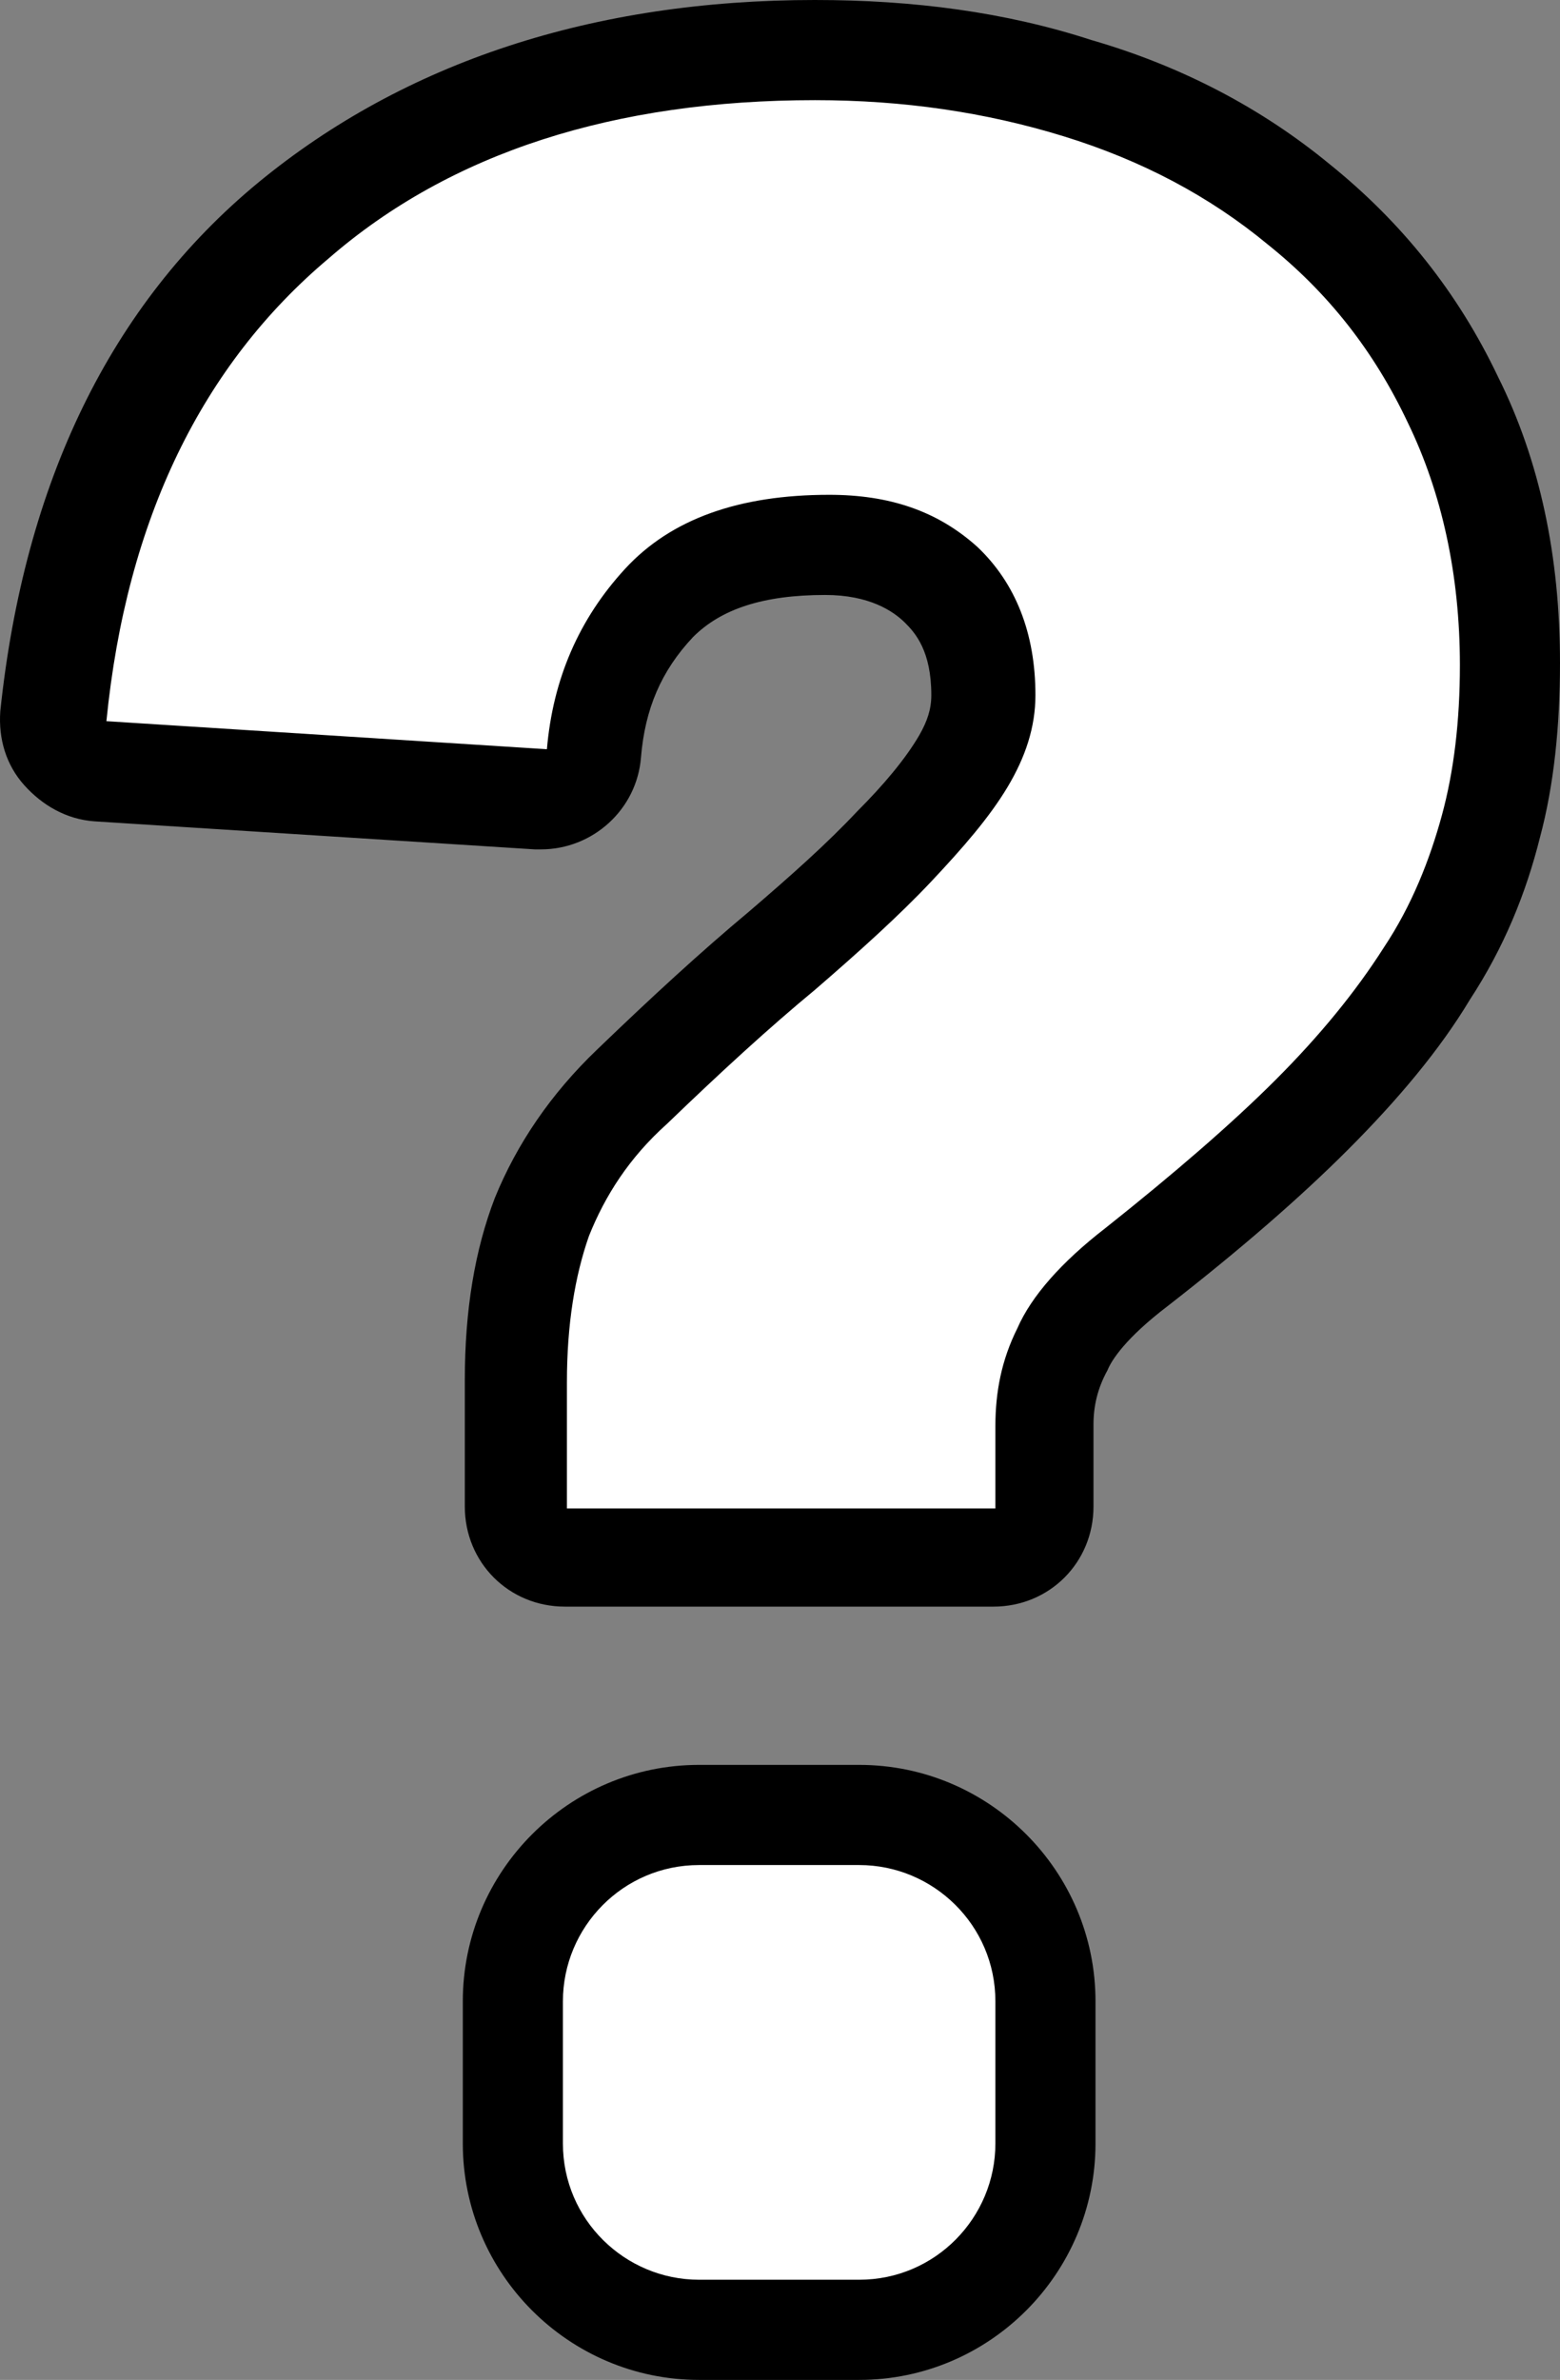 <?xml version="1.0" encoding="UTF-8" standalone="no"?>
<!-- Generator: Adobe Illustrator 18.1.0, SVG Export Plug-In . SVG Version: 6.00 Build 0)  -->

<svg
   xmlns:dc="http://purl.org/dc/elements/1.1/"
   xmlns:cc="http://creativecommons.org/ns#"
   xmlns:rdf="http://www.w3.org/1999/02/22-rdf-syntax-ns#"
   xmlns:svg="http://www.w3.org/2000/svg"
   xmlns="http://www.w3.org/2000/svg"
   xmlns:sodipodi="http://sodipodi.sourceforge.net/DTD/sodipodi-0.dtd"
   xmlns:inkscape="http://www.inkscape.org/namespaces/inkscape"
   version="1.1"
   id="Laag_1"
   x="0px"
   y="0px"
   viewBox="0 0 77.915 118.8"
   enable-background="new 0 0 856 412"
   xml:space="preserve"
   inkscape:version="0.48.5 r10040"
   width="100%"
   height="100%"
   sodipodi:docname="rpb_map.svg"><rect x="0" y="0" width="77.915" height="118.8" fill="#808080" stroke="none"/><defs
     id="defs127" /><sodipodi:namedview
     pagecolor="#ffffff"
     bordercolor="#666666"
     borderopacity="1"
     objecttolerance="10"
     gridtolerance="10"
     guidetolerance="10"
     inkscape:pageopacity="0"
     inkscape:pageshadow="2"
     inkscape:window-width="811"
     inkscape:window-height="654"
     id="namedview125"
     showgrid="false"
     inkscape:zoom="0.55023364"
     inkscape:cx="-341.71198"
     inkscape:cy="-277.69999"
     inkscape:window-x="421"
     inkscape:window-y="38"
     inkscape:window-maximized="0"
     inkscape:current-layer="Laag_1"
     fit-margin-top="0"
     fit-margin-left="0"
     fit-margin-right="0"
     fit-margin-bottom="0" /><g
     id="g3"
     transform="translate(-720.385,-53.2)"><path
       d="m 171.2,345.5 c -6.6,0 -11.9,-5.4 -11.9,-11.9 v -27.4 h -27.4 c -6.6,0 -11.9,-5.4 -11.9,-11.9 v -4.2 c 0,-6.6 5.4,-11.9 11.9,-11.9 h 27.4 v -27.4 c 0,-6.6 5.4,-11.9 11.9,-11.9 h 4.2 c 6.6,0 11.9,5.4 11.9,11.9 v 27.4 h 27.4 c 6.6,0 11.9,5.4 11.9,11.9 v 4.2 c 0,6.6 -5.4,11.9 -11.9,11.9 h -27.4 v 27.4 c 0,6.6 -5.4,11.9 -11.9,11.9 h -4.2 z"
       id="path5"
       inkscape:connector-curvature="0"
       style="fill:#ffffff" /><path
       d="m 175.3,241.4 c 5.2,0 9.4,4.2 9.4,9.4 v 29.9 h 29.9 c 5.2,0 9.4,4.2 9.4,9.4 v 4.2 c 0,5.2 -4.2,9.4 -9.4,9.4 h -29.9 v 29.9 c 0,5.2 -4.2,9.4 -9.4,9.4 h -4.2 c -5.2,0 -9.4,-4.2 -9.4,-9.4 v -29.9 h -29.9 c -5.2,0 -9.4,-4.2 -9.4,-9.4 v -4.2 c 0,-5.2 4.2,-9.4 9.4,-9.4 h 29.9 v -29.9 c 0,-5.2 4.2,-9.4 9.4,-9.4 h 4.2 m 0,-5 h -4.2 c -8,0 -14.4,6.5 -14.4,14.4 v 24.9 h -24.9 c -8,0 -14.4,6.5 -14.4,14.4 v 4.2 c 0,8 6.5,14.4 14.4,14.4 h 24.9 v 24.9 c 0,8 6.5,14.4 14.4,14.4 h 4.2 c 8,0 14.4,-6.5 14.4,-14.4 v -24.9 h 24.9 c 8,0 14.4,-6.5 14.4,-14.4 v -4.2 c 0,-8 -6.5,-14.4 -14.4,-14.4 h -24.9 v -24.9 c 0,-7.9 -6.4,-14.4 -14.4,-14.4 l 0,0 z"
       id="path7"
       inkscape:connector-curvature="0" /></g><g
     id="g9"
     transform="translate(-720.385,-53.2)"><g
       id="g11"><path
         d="m 81.3,165.8 c -1.4,0 -2.5,-1.1 -2.5,-2.5 v -62.6 l -7,5.9 c -0.1,0.1 -0.2,0.1 -0.2,0.2 -1,0.6 -2.1,1 -3.2,1 -2,0 -3.8,-1 -4.9,-2.6 L 52.8,89.1 C 51,86.4 51.8,82.8 54.5,81 L 84.2,60.3 c 0.2,-0.1 0.4,-0.3 0.7,-0.3 0.1,0 2.8,-0.9 6.6,-1 l 3.1,0 c 0.7,0 1.4,0.3 1.8,0.8 0.5,0.5 0.7,1.2 0.6,1.9 0,0.1 0,0.3 -0.1,0.4 0.2,7.5 8.1,14.5 16.5,14.5 8.4,0 16.3,-7 16.5,-14.5 0,-0.1 0,-0.3 -0.1,-0.4 -0.1,-0.7 0.2,-1.4 0.6,-1.9 0.4,-0.5 1.1,-0.8 1.8,-0.8 h 6.1 c 2.4,0 4.3,1.1 4.5,1.2 0.1,0 0.1,0.1 0.2,0.1 L 171.7,81 c 2.6,1.7 3.4,5.4 1.6,8.1 l -10.7,15.2 c -1,1.6 -2.9,2.6 -4.9,2.6 h 0 c -1.2,0 -2.3,-0.3 -3.2,-1 -0.1,0 -0.1,-0.1 -0.2,-0.2 l -6.4,-5.3 -0.2,62.9 c 0,1.4 -1.1,2.5 -2.5,2.5 H 81.3 z"
         id="path13"
         inkscape:connector-curvature="0"
         style="fill:#ffffff" /><path
         d="m 138.4,61.5 c 1.8,0 3.1,0.9 3.1,0.9 L 170.2,83 c 1.6,1 2,3.1 0.9,4.7 l -10.7,15.1 c -0.6,1 -1.7,1.5 -2.8,1.5 -0.6,0 -1.3,-0.2 -1.9,-0.6 L 145.2,95.1 145,163.3 H 81.3 v -68 l -11.2,9.4 c -0.6,0.4 -1.2,0.6 -1.9,0.6 -1.1,0 -2.2,-0.5 -2.8,-1.5 L 54.8,87.7 c -1,-1.6 -0.6,-3.6 0.9,-4.7 L 85.4,62.3 c 0,0 2.4,-0.8 5.8,-0.9 h 3.1 c 0,0.1 0,0.2 0,0.2 0,0 0,0 0,0 0,0 0,0 0,0.2 0,9 9.1,17.3 19,17.3 9.9,0 19,-8.3 19,-17.3 0,-0.2 0,-0.2 0,-0.2 0,0 0,0 0,0 0,0 0,0 0,-0.2 h 5.9 0.2 c -0.1,0.1 0,0.1 0,0.1 m 0,-5 c 0,0 -0.1,0 0,0 h -0.2 -5.9 c -1.4,0 -2.7,0.6 -3.7,1.6 -0.9,1 -1.4,2.4 -1.3,3.8 0,0.1 0,0.2 0,0.4 -0.3,6.1 -7.1,11.9 -14,11.9 -6.9,0 -13.7,-5.8 -14,-11.9 0,-0.1 0,-0.2 0,-0.4 0.1,-1.4 -0.3,-2.8 -1.3,-3.8 -0.9,-1 -2.3,-1.6 -3.7,-1.6 h -3.1 c 0,0 -0.1,0 -0.1,0 -4,0.1 -6.9,1 -7.3,1.1 -0.5,0.2 -0.9,0.4 -1.3,0.7 L 53,78.9 c -3.8,2.6 -4.8,7.7 -2.3,11.6 l 10.7,16.1 c 1.6,2.3 4.2,3.7 7,3.7 1.6,0 3.2,-0.5 4.6,-1.4 0.2,-0.1 0.3,-0.2 0.5,-0.3 l 2.9,-2.5 v 57.2 c 0,2.8 2.2,5 5,5 h 63.8 c 2.8,0 5,-2.2 5,-5 l 0.1,-57.7 2.3,1.9 c 0.1,0.1 0.3,0.2 0.4,0.3 1.4,0.9 3,1.4 4.6,1.4 2.8,0 5.4,-1.4 6.9,-3.7 l 10.6,-15 c 0,0 0.1,-0.1 0.1,-0.1 2.5,-3.8 1.5,-9 -2.3,-11.5 L 144.3,58.2 c -0.1,-0.1 -0.2,-0.1 -0.3,-0.2 -0.3,-0.2 -2.6,-1.5 -5.6,-1.5 l 0,0 z"
         id="path15"
         inkscape:connector-curvature="0" /></g></g><g
     id="g17"
     transform="translate(-720.385,-53.2)"><g
       id="g19"><path
         d="M 342.8,129.2 C 339.7,48.2 328.4,63 328.4,63 v 64.2 2.1 29.9 c 0,2.1 1.7,3.8 3.8,3.8 2.1,0 3.8,-1.7 3.8,-3.8 v -29.9 h 6.8 z"
         id="path21"
         inkscape:connector-curvature="0"
         style="fill:#ffffff" /><path
         d="m 330.4,61.9 c 3.4,0 10.1,7.9 12.4,67.3 H 336 v 29.9 c 0,2.1 -1.7,3.8 -3.8,3.8 -2.1,0 -3.8,-1.7 -3.8,-3.8 v -29.9 -2.1 -64.2 c 0,0 0.8,-1 2,-1 m 0,-5.5 c -2.9,0 -5.1,1.6 -6.3,3.2 -0.7,0.9 -1.1,2.1 -1.1,3.3 v 64.2 2.1 29.9 c 0,5.1 4.1,9.3 9.2,9.3 5.1,0 9.2,-4.2 9.2,-9.3 v -24.5 h 1.4 c 1.5,0 2.9,-0.6 3.9,-1.7 1,-1.1 1.6,-2.5 1.5,-4 -1,-26.3 -3,-45.5 -5.9,-57 -1.1,-4.2 -4,-15.5 -11.9,-15.5 l 0,0 z"
         id="path23"
         inkscape:connector-curvature="0" /></g><g
       id="g25"><g
         id="g27"><path
           d="m 294.6,62.3 c -6,0 -10.8,1.2 -10.9,7.2 l -0.1,14 c 0,4.8 3.1,8.9 7.5,10.4 -0.4,0.6 -0.6,1.3 -0.6,2.1 l -0.3,63 c 0,2.2 1.7,3.9 3.9,3.9 2.2,0 3.9,-1.7 3.9,-3.9 l 0.3,-63 c 0,-0.8 -0.2,-1.5 -0.6,-2.1 4.4,-1.4 7.6,-5.4 7.6,-10.3 l 0.1,-14 c 0,-6 -4.8,-7.3 -10.8,-7.3 z"
           id="path29"
           inkscape:connector-curvature="0"
           style="fill:#ffffff" /><path
           d="m 294.4,62.3 c 0.1,0 0.2,0 0.2,0 6,0 10.8,1.3 10.8,7.3 l -0.1,14 c 0,4.8 -3.2,8.9 -7.6,10.3 0.4,0.6 0.6,1.3 0.6,2.1 l -0.3,63 c 0,2.2 -1.8,3.9 -3.9,3.9 0,0 0,0 0,0 -2.2,0 -3.9,-1.8 -3.9,-3.9 l 0.3,-63 c 0,-0.8 0.2,-1.5 0.6,-2.1 -4.4,-1.4 -7.5,-5.5 -7.5,-10.4 l 0.1,-14 c 0.1,-6 4.8,-7.2 10.7,-7.2 m 0,-5.5 c -4.4,0 -7.6,0.7 -10.2,2 -3.8,2.1 -6,5.9 -6,10.6 l -0.1,14 c 0,5.4 2.6,10.4 6.8,13.4 l -0.3,62.1 c 0,2.5 1,4.9 2.7,6.7 1.8,1.8 4.1,2.8 6.7,2.8 5.2,0 9.5,-4.2 9.5,-9.4 l 0.3,-62.1 c 4.3,-3 7,-7.9 7,-13.3 l 0.1,-14 c 0,-4.8 -2.1,-8.6 -6,-10.8 -2.6,-1.4 -5.8,-2.1 -10.3,-2.1 l -0.2,0.1 0,0 z"
           id="path31"
           inkscape:connector-curvature="0" /></g><g
         id="g33"><rect
           x="289"
           y="62.2"
           transform="matrix(1,0.006,-0.006,1,0.424,-1.679)"
           width="2.9"
           height="20.4"
           id="rect35" /><path
           d="m 291.8,83.2 0,0 -2.9,0 c -0.4,0 -0.7,-0.3 -0.7,-0.7 l 0.1,-20.4 c 0,-0.2 0.1,-0.4 0.2,-0.5 0.1,-0.1 0.4,-0.3 0.5,-0.2 l 2.9,0 c 0.4,0 0.7,0.3 0.7,0.7 l -0.1,20.4 c 0,0.2 -0.1,0.4 -0.2,0.5 -0.2,0.2 -0.3,0.2 -0.5,0.2 z m -2.2,-1.3 1.5,0 0.1,-19 -1.5,0 -0.1,19 z"
           id="path37"
           inkscape:connector-curvature="0" /></g><g
         id="g39"><rect
           x="297.5"
           y="62.2"
           transform="matrix(1,0.006,-0.006,1,0.424,-1.729)"
           width="2.9"
           height="20.4"
           id="rect41" /><path
           d="m 300.3,83.3 0,0 -2.9,0 c -0.4,0 -0.7,-0.3 -0.7,-0.7 l 0.1,-20.4 c 0,-0.2 0.1,-0.4 0.2,-0.5 0.1,-0.1 0.3,-0.2 0.5,-0.2 0,0 0,0 0,0 l 2.9,0 c 0.4,0 0.7,0.3 0.7,0.7 L 301,82.6 c 0,0.2 -0.1,0.4 -0.2,0.5 -0.1,0.1 -0.3,0.2 -0.5,0.2 z m -2.1,-1.4 1.5,0 0.1,-19 -1.5,0 -0.1,19 z"
           id="path43"
           inkscape:connector-curvature="0" /></g></g></g><g
     id="g45"
     transform="translate(-720.385,-53.2)"><g
       id="g47"><path
         d="m 491.2,318.4 c -0.4,0 -0.8,-0.1 -1.1,-0.3 l -19.3,-9.6 c -8.9,6.4 -20.3,9.9 -32.2,9.9 -27,0 -48.9,-17.9 -48.9,-39.9 0,-22 21.9,-39.9 48.9,-39.9 27,0 48.9,17.9 48.9,39.9 0,5.4 -1.3,10.7 -4,15.7 l 9.9,20.6 c 0.5,1 0.3,2.1 -0.5,2.9 -0.5,0.4 -1.1,0.7 -1.7,0.7 z"
         id="path49"
         inkscape:connector-curvature="0"
         style="fill:#ffffff" /><path
         d="m 438.6,241.2 c 25.6,0 46.4,16.7 46.4,37.4 0,5.6 -1.6,10.8 -4.3,15.6 l 10.5,21.8 -20.7,-10.3 c -8.3,6.4 -19.6,10.3 -32,10.3 -25.6,0 -46.4,-16.7 -46.4,-37.4 0.1,-20.7 20.8,-37.4 46.5,-37.4 m 0,-5 c -28.3,0 -51.4,19 -51.4,42.4 0,23.4 23.1,42.4 51.4,42.4 11.9,0 23.3,-3.4 32.4,-9.5 l 18,9 c 0.7,0.4 1.5,0.5 2.2,0.5 1.3,0 2.6,-0.5 3.5,-1.4 1.5,-1.5 1.9,-3.8 1,-5.7 l -9.4,-19.5 c 2.4,-5 3.7,-10.3 3.7,-15.7 -0.1,-23.5 -23.1,-42.5 -51.4,-42.5 l 0,0 z"
         id="path51"
         inkscape:connector-curvature="0" /></g><g
       id="g53"><path
         d="m 334,344.9 c -0.6,0 -1.3,-0.2 -1.8,-0.7 -0.8,-0.8 -1,-1.9 -0.5,-2.9 l 9.9,-20.6 c -2.6,-5 -4,-10.3 -4,-15.7 0,-22 21.9,-39.9 48.9,-39.9 27,0 48.9,17.9 48.9,39.9 0,22 -21.9,39.9 -48.9,39.9 -11.9,0 -23.3,-3.5 -32.2,-9.9 l -19.3,9.6 c -0.3,0.2 -0.6,0.3 -1,0.3 z"
         id="path55"
         inkscape:connector-curvature="0"
         style="fill:#ffffff" /><path
         d="m 386.6,267.7 c 25.6,0 46.4,16.7 46.4,37.4 0,20.6 -20.8,37.4 -46.4,37.4 -12.4,0 -23.6,-3.9 -32,-10.3 l -20.6,10.2 10.5,-21.8 c -2.7,-4.7 -4.3,-10 -4.3,-15.6 0,-20.6 20.8,-37.3 46.4,-37.3 m 0,-5 c -28.3,0 -51.4,19 -51.4,42.4 0,5.4 1.2,10.7 3.7,15.7 l -9.4,19.5 c -0.9,1.9 -0.5,4.2 1,5.7 1,0.9 2.2,1.4 3.5,1.4 0.8,0 1.5,-0.2 2.2,-0.5 l 18,-9 c 9.2,6.1 20.5,9.5 32.4,9.5 28.3,0 51.4,-19 51.4,-42.4 0,-23.3 -23.1,-42.3 -51.4,-42.3 l 0,0 z"
         id="path57"
         inkscape:connector-curvature="0" /></g></g><g
     id="g59"
     transform="translate(-720.385,-53.2)"><g
       id="g61"><g
         id="g63"><path
           d="m 524,162.3 c -0.2,0 -0.4,0 -0.6,-0.1 l -37.6,-9.6 c -1.1,-0.3 -1.9,-1.3 -1.9,-2.4 V 55.3 c 0,-0.8 0.4,-1.5 1,-2 0.4,-0.3 1,-0.5 1.5,-0.5 0.2,0 0.4,0 0.6,0.1 l 37.6,9.6 c 1.1,0.3 1.9,1.3 1.9,2.4 v 94.9 c 0,0.8 -0.4,1.5 -1,2 -0.4,0.3 -1,0.5 -1.5,0.5 z"
           id="path65"
           inkscape:connector-curvature="0"
           style="fill:#ffffff" /><path
           d="m 486.4,55.3 37.6,9.6 v 94.9 l -37.6,-9.6 V 55.3 m 0,-5 c -1.1,0 -2.2,0.4 -3.1,1.1 -1.2,0.9 -1.9,2.4 -1.9,3.9 v 94.9 c 0,2.3 1.6,4.3 3.8,4.8 l 37.6,9.6 c 0.4,0.1 0.8,0.2 1.2,0.2 1.1,0 2.2,-0.4 3.1,-1.1 1.2,-0.9 1.9,-2.4 1.9,-3.9 V 64.9 c 0,-2.3 -1.6,-4.3 -3.8,-4.8 l -37.6,-9.6 c -0.4,-0.1 -0.8,-0.2 -1.2,-0.2 l 0,0 z"
           id="path67"
           inkscape:connector-curvature="0" /></g><g
         id="g69"><path
           d="m 524,162.3 c -0.5,0 -1.1,-0.2 -1.5,-0.5 -0.6,-0.5 -1,-1.2 -1,-2 V 64.9 c 0,-1.1 0.8,-2.1 1.9,-2.4 L 561,52.9 c 0.2,-0.1 0.4,-0.1 0.6,-0.1 0.5,0 1.1,0.2 1.5,0.5 0.6,0.5 1,1.2 1,2 v 94.9 c 0,1.1 -0.8,2.1 -1.9,2.4 l -37.6,9.6 c -0.2,0.1 -0.4,0.1 -0.6,0.1 z"
           id="path71"
           inkscape:connector-curvature="0"
           style="fill:#ffffff" /><path
           d="m 561.6,55.3 v 94.9 L 524,159.8 V 64.9 l 37.6,-9.6 m 0,-5 c -0.4,0 -0.8,0.1 -1.2,0.2 l -37.6,9.6 c -2.2,0.6 -3.8,2.6 -3.8,4.8 v 94.9 c 0,1.5 0.7,3 1.9,3.9 0.9,0.7 2,1.1 3.1,1.1 0.4,0 0.8,-0.1 1.2,-0.2 l 37.6,-9.6 c 2.2,-0.6 3.8,-2.6 3.8,-4.8 V 55.3 c 0,-1.5 -0.7,-3 -1.9,-3.9 -1,-0.7 -2,-1.1 -3.1,-1.1 l 0,0 z"
           id="path73"
           inkscape:connector-curvature="0" /></g><g
         id="g75"><path
           d="m 600.3,162.3 c -0.2,0 -0.4,0 -0.6,-0.1 l -37.6,-9.6 c -1.1,-0.3 -1.9,-1.3 -1.9,-2.4 V 55.3 c 0,-0.8 0.4,-1.5 1,-2 0.4,-0.3 1,-0.5 1.5,-0.5 0.2,0 0.4,0 0.6,0.1 l 37.6,9.6 c 1.1,0.3 1.9,1.3 1.9,2.4 v 94.9 c 0,0.8 -0.4,1.5 -1,2 -0.4,0.3 -0.9,0.5 -1.5,0.5 z"
           id="path77"
           inkscape:connector-curvature="0"
           style="fill:#ffffff" /><path
           d="m 562.8,55.3 37.6,9.6 v 94.9 l -37.6,-9.6 V 55.3 m 0,-5 c -1.1,0 -2.2,0.4 -3.1,1.1 -1.2,0.9 -1.9,2.4 -1.9,3.9 v 94.9 c 0,2.3 1.6,4.3 3.8,4.8 l 37.6,9.6 c 0.4,0.1 0.8,0.2 1.2,0.2 1.1,0 2.2,-0.4 3.1,-1.1 1.2,-0.9 1.9,-2.4 1.9,-3.9 V 64.9 c 0,-2.3 -1.6,-4.3 -3.8,-4.8 L 564,50.5 c -0.4,-0.1 -0.8,-0.2 -1.2,-0.2 l 0,0 z"
           id="path79"
           inkscape:connector-curvature="0" /></g></g><path
       stroke-miterlimit="10"
       d="m 484.8,118.5 c 3.9,13.4 26.9,6 34,0.9 14.6,-10.2 20.6,-32.2 40.6,-34.6 20.6,-2.4 24.5,25.7 42.1,26.3"
       id="path81"
       inkscape:connector-curvature="0"
       style="fill:none;stroke:#000000;stroke-width:3;stroke-linecap:round;stroke-linejoin:bevel;stroke-miterlimit:10;stroke-dasharray:8, 10, 8, 10, 8, 10" /></g><g
     id="g83"
     transform="translate(-720.385,-53.2)"><path
       d="m 755.3,169.4 c -5.1,0 -9.3,-4.2 -9.3,-9.3 V 153 c 0,-5.1 4.2,-9.3 9.3,-9.3 h 8 c 5.1,0 9.3,4.2 9.3,9.3 v 7.1 c 0,5.1 -4.2,9.3 -9.3,9.3 h -8 z m -6.7,-38.5 c -1.4,0 -2.5,-1.1 -2.5,-2.5 v -6.3 c 0,-3.2 0.4,-5.9 1.3,-8.2 0.9,-2.3 2.4,-4.5 4.5,-6.5 2.6,-2.5 5.1,-4.8 7.5,-6.8 2.2,-1.8 4.1,-3.6 5.6,-5.2 1.5,-1.5 2.6,-3 3.4,-4.3 0.7,-1.1 1,-2.2 1,-3.3 0,-2.4 -0.7,-4.2 -2.1,-5.5 -1.5,-1.3 -3.3,-2 -5.7,-2 -3.8,0 -6.5,1 -8.4,2.9 -1.9,2.1 -3,4.5 -3.3,7.5 -0.1,1.3 -1.2,2.3 -2.5,2.3 -0.1,0 -0.1,0 -0.2,0 l -22,-1.4 c -0.7,0 -1.3,-0.4 -1.7,-0.9 -0.4,-0.5 -0.6,-1.2 -0.6,-1.9 1.1,-10.7 5.2,-19 12,-24.7 6.8,-5.6 15.6,-8.5 26.2,-8.5 4.6,0 9,0.6 13.1,1.9 4.1,1.3 7.9,3.2 11,5.8 3.2,2.6 5.8,5.9 7.7,9.7 1.9,3.9 2.8,8.3 2.8,13.2 0,3 -0.3,5.7 -0.9,8.1 -0.6,2.5 -1.7,5 -3.2,7.4 -1.5,2.3 -3.4,4.7 -5.8,7.1 -2.3,2.3 -5.2,4.9 -8.7,7.6 -1.9,1.5 -3.1,2.8 -3.7,4.1 -0.6,1.3 -0.9,2.5 -0.9,3.8 v 4.1 c 0,1.4 -1.1,2.5 -2.5,2.5 h -21.4 z"
       id="path85"
       inkscape:connector-curvature="0"
       style="fill:#ffffff" /><path
       d="m 761.1,58.2 c 4.4,0 8.5,0.6 12.4,1.8 3.9,1.2 7.3,3 10.2,5.4 3,2.4 5.3,5.3 7,8.9 1.7,3.5 2.6,7.6 2.6,12.1 0,2.8 -0.3,5.3 -0.9,7.5 -0.6,2.2 -1.5,4.5 -2.9,6.6 -1.4,2.2 -3.2,4.4 -5.4,6.6 -2.2,2.2 -5.1,4.7 -8.5,7.4 -2.2,1.7 -3.7,3.4 -4.4,5 -0.8,1.6 -1.1,3.2 -1.1,4.9 v 4.1 h -21.4 v -6.3 c 0,-2.9 0.4,-5.3 1.1,-7.3 0.8,-2 2,-3.9 3.9,-5.6 2.7,-2.6 5.1,-4.8 7.4,-6.7 2.2,-1.9 4.2,-3.7 5.8,-5.4 1.6,-1.7 2.9,-3.2 3.8,-4.7 0.9,-1.5 1.4,-3 1.4,-4.6 0,-3.1 -1,-5.6 -2.9,-7.4 -2,-1.8 -4.4,-2.6 -7.4,-2.6 -4.5,0 -7.9,1.2 -10.2,3.7 -2.3,2.5 -3.6,5.5 -3.9,9 l -22,-1.4 c 1,-10.1 4.8,-17.8 11.1,-23.1 6.1,-5.3 14.3,-7.9 24.3,-7.9 m 2.2,88.1 c 3.7,0 6.8,3 6.8,6.8 v 7.1 c 0,3.7 -3,6.8 -6.8,6.8 h -8 c -3.7,0 -6.8,-3 -6.8,-6.8 v -7.1 c 0,-3.7 3,-6.8 6.8,-6.8 h 8 m -2.2,-93.1 c -11.1,0 -20.5,3.1 -27.8,9.1 -7.4,6.1 -11.7,15 -12.9,26.4 -0.1,1.4 0.3,2.7 1.2,3.7 0.9,1 2.1,1.7 3.5,1.8 l 22,1.4 c 0.1,0 0.2,0 0.3,0 2.6,0 4.8,-2 5,-4.6 0.2,-2.4 1,-4.3 2.6,-6 1.4,-1.4 3.5,-2.1 6.6,-2.1 2.2,0 3.4,0.8 4,1.4 0.5,0.5 1.3,1.4 1.3,3.6 0,0.7 -0.2,1.3 -0.6,2 -0.7,1.2 -1.8,2.5 -3.1,3.8 -1.5,1.6 -3.3,3.2 -5.4,5 -2.4,2 -4.9,4.3 -7.6,6.9 -2.3,2.2 -4,4.7 -5.1,7.4 -1,2.6 -1.5,5.6 -1.5,9.1 v 6.3 c 0,2.8 2.2,5 5,5 H 770 c 2.8,0 5,-2.2 5,-5 v -4.1 c 0,-0.9 0.2,-1.8 0.7,-2.7 0.2,-0.5 0.9,-1.6 3,-3.2 3.6,-2.8 6.6,-5.4 9,-7.8 2.5,-2.5 4.6,-5 6.1,-7.5 1.7,-2.6 2.8,-5.3 3.5,-8.1 0.7,-2.6 1,-5.6 1,-8.7 0,-5.3 -1,-10.1 -3.1,-14.3 -2,-4.2 -4.8,-7.7 -8.4,-10.6 -3.4,-2.8 -7.4,-4.9 -11.9,-6.2 -4.3,-1.4 -8.9,-2 -13.8,-2 l 0,0 z m 2.2,88.1 h -8 c -6.5,0 -11.8,5.3 -11.8,11.8 v 7.1 c 0,6.5 5.3,11.8 11.8,11.8 h 8 c 6.5,0 11.8,-5.3 11.8,-11.8 v -7.1 c 0,-6.5 -5.3,-11.8 -11.8,-11.8 l 0,0 z"
       id="path87"
       inkscape:connector-curvature="0" /></g><g
     id="g89"
     transform="translate(-720.385,-53.2)"><g
       id="g91"><path
         d="m 638.8,269.1 c -0.9,0 -1.8,-0.5 -2.2,-1.3 l -14.3,-26.4 c -0.4,-0.8 -0.4,-1.7 0.1,-2.5 0.5,-0.8 1.3,-1.2 2.1,-1.2 h 76.2 c 0.9,0 1.8,0.5 2.2,1.3 l 14.3,26.4 c 0.4,0.8 0.4,1.7 -0.1,2.5 -0.5,0.8 -1.3,1.2 -2.1,1.2 h -76.2 z"
         id="path93"
         inkscape:connector-curvature="0"
         style="fill:#ffffff" /><path
         d="m 700.7,240.3 14.3,26.4 h -76.2 l -14.3,-26.4 h 76.2 m 0,-5 h -76.2 c -1.8,0 -3.4,0.9 -4.3,2.4 -0.9,1.5 -0.9,3.4 -0.1,4.9 l 14.3,26.4 c 0.9,1.6 2.6,2.6 4.4,2.6 H 715 c 1.8,0 3.4,-0.9 4.3,-2.4 0.9,-1.5 0.9,-3.4 0.1,-4.9 l -14.3,-26.4 c -0.8,-1.6 -2.5,-2.6 -4.4,-2.6 l 0,0 z"
         id="path95"
         inkscape:connector-curvature="0" /></g><g
       id="g97"><path
         d="m 620.7,350.8 c -1.4,0 -2.5,-1.1 -2.5,-2.5 V 240 c 0,-1.4 1.1,-2.5 2.5,-2.5 h 78.2 c 1.4,0 2.5,1.1 2.5,2.5 v 108.3 c 0,1.4 -1.1,2.5 -2.5,2.5 h -78.2 z"
         id="path99"
         inkscape:connector-curvature="0"
         style="fill:#ffffff" /><path
         d="M 698.9,240 V 348.3 H 620.7 V 240 h 78.2 m 0,-5 h -78.2 c -2.8,0 -5,2.2 -5,5 v 108.3 c 0,2.8 2.2,5 5,5 h 78.2 c 2.8,0 5,-2.2 5,-5 V 240 c 0,-2.8 -2.2,-5 -5,-5 l 0,0 z"
         id="path101"
         inkscape:connector-curvature="0" /></g><g
       id="g103"><path
         d="m 620.1,350.8 c -0.8,0 -1.6,-0.4 -2.1,-1.1 L 603.7,328 c -0.5,-0.8 -0.5,-1.8 -0.1,-2.6 0.4,-0.8 1.3,-1.3 2.2,-1.3 H 682 c 0.8,0 1.6,0.4 2.1,1.1 l 14.3,21.7 c 0.5,0.8 0.5,1.8 0.1,2.6 -0.4,0.8 -1.3,1.3 -2.2,1.3 h -76.2 z"
         id="path105"
         inkscape:connector-curvature="0"
         style="fill:#ffffff" /><path
         d="m 682.1,326.5 14.3,21.7 h -76.2 l -14.3,-21.7 h 76.2 m 0,-5 h -76.2 c -1.8,0 -3.5,1 -4.4,2.6 -0.9,1.6 -0.8,3.6 0.2,5.1 L 616,351 c 0.9,1.4 2.5,2.3 4.2,2.3 h 76.2 c 1.8,0 3.5,-1 4.4,-2.6 0.9,-1.6 0.8,-3.6 -0.2,-5.1 l -14.3,-21.7 c -0.9,-1.5 -2.5,-2.4 -4.2,-2.4 l 0,0 z"
         id="path107"
         inkscape:connector-curvature="0" /></g><line
       stroke-miterlimit="10"
       x1="641.7"
       y1="259.5"
       x2="684.1"
       y2="259.5"
       id="line109"
       style="fill:#ffffff;stroke:#000000;stroke-width:5;stroke-linecap:round;stroke-linejoin:round;stroke-miterlimit:10" /><line
       stroke-miterlimit="10"
       x1="641.7"
       y1="273.8"
       x2="684.1"
       y2="273.8"
       id="line111"
       style="fill:#ffffff;stroke:#000000;stroke-width:5;stroke-linecap:round;stroke-linejoin:round;stroke-miterlimit:10" /><line
       stroke-miterlimit="10"
       x1="655.4"
       y1="288.2"
       x2="684.1"
       y2="288.2"
       id="line113"
       style="fill:#ffffff;stroke:#000000;stroke-width:5;stroke-linecap:round;stroke-linejoin:round;stroke-miterlimit:10" /><line
       stroke-miterlimit="10"
       x1="641.7"
       y1="303.4"
       x2="684.1"
       y2="303.4"
       id="line115"
       style="fill:#ffffff;stroke:#000000;stroke-width:5;stroke-linecap:round;stroke-linejoin:round;stroke-miterlimit:10" /><g
       id="g117"><path
         d="m 623.1,278.4 c -1.6,0 -3.2,-0.6 -4.3,-1.8 l -25.2,-25.2 c -2.4,-2.4 -2.4,-6.2 0,-8.6 1.2,-1.2 2.7,-1.8 4.3,-1.8 1.6,0 3.2,0.6 4.3,1.8 l 25.2,25.2 c 2.4,2.4 2.4,6.2 0,8.6 -1.2,1.1 -2.7,1.8 -4.3,1.8 z"
         id="path119"
         inkscape:connector-curvature="0"
         style="fill:#ffffff" /><path
         d="m 597.9,243.5 c 0.9,0 1.8,0.4 2.5,1.1 l 25.2,25.2 c 1.4,1.4 1.4,3.7 0,5.1 -0.7,0.7 -1.6,1.1 -2.5,1.1 -0.9,0 -1.8,-0.4 -2.5,-1.1 l -25.2,-25.2 c -1.4,-1.4 -1.4,-3.7 0,-5.1 0.7,-0.7 1.6,-1.1 2.5,-1.1 m 0,-5 c -2.3,0 -4.5,0.9 -6.1,2.5 -3.4,3.4 -3.3,8.8 0,12.2 l 25.2,25.2 c 1.6,1.6 3.8,2.5 6.1,2.5 2.3,0 4.5,-0.9 6.1,-2.5 3.3,-3.4 3.3,-8.8 0,-12.2 L 604,241 c -1.6,-1.6 -3.8,-2.5 -6.1,-2.5 l 0,0 z"
         id="path121"
         inkscape:connector-curvature="0" /></g><polygon
       stroke-miterlimit="10"
       points="620.7,277.4 632.2,281.1 628.2,269.9 "
       id="polygon123"
       style="stroke:#000000;stroke-width:5;stroke-linecap:round;stroke-linejoin:round;stroke-miterlimit:10" /></g></svg>